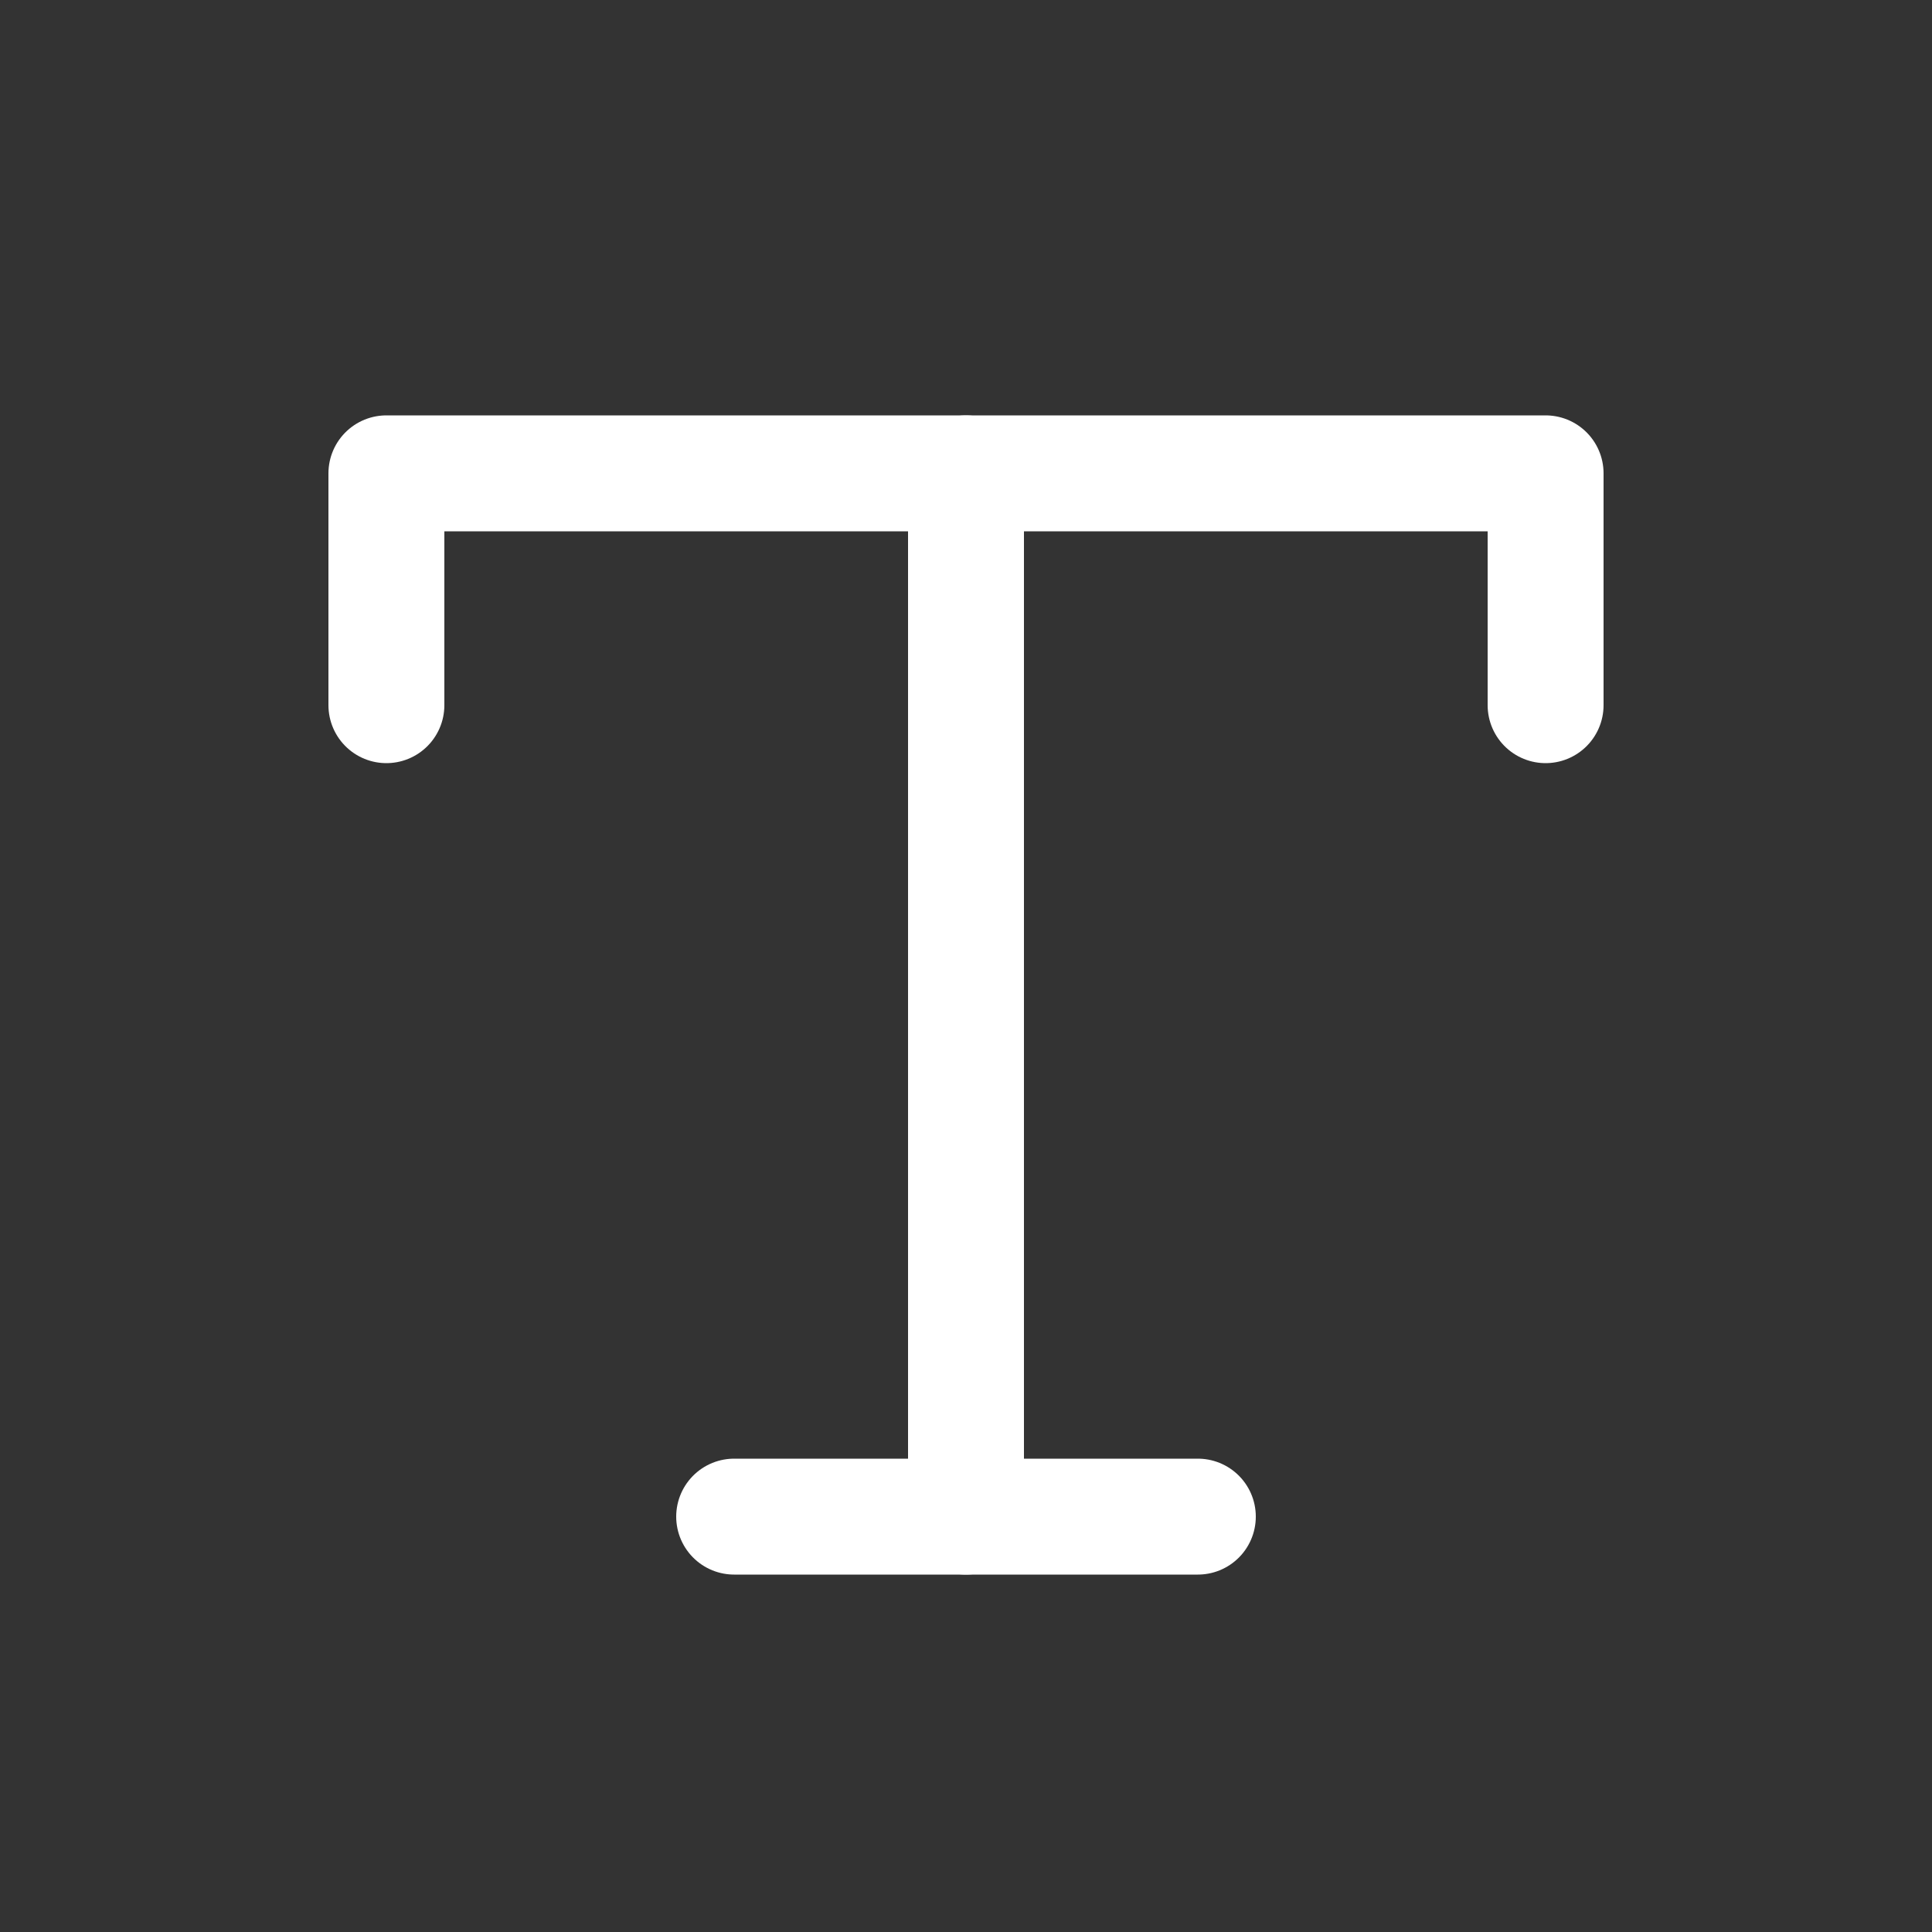 <svg width="25" height="25" viewBox="0 0 25 25" fill="none" xmlns="http://www.w3.org/2000/svg">
<rect x="0" y="0" width="25" height="25" fill="#333333" stroke="none"/>
<path d="M12.5 6.125V19.625" stroke="white" stroke-width="1.5" stroke-linecap="round" stroke-linejoin="round"/>
<path d="M5 9.125V6.125H20V9.125" stroke="white" stroke-width="1.5" stroke-linecap="round" stroke-linejoin="round"/>
<path d="M9.5 19.625H15.5" stroke="white" stroke-width="1.5" stroke-linecap="round" stroke-linejoin="round"/>
</svg>
